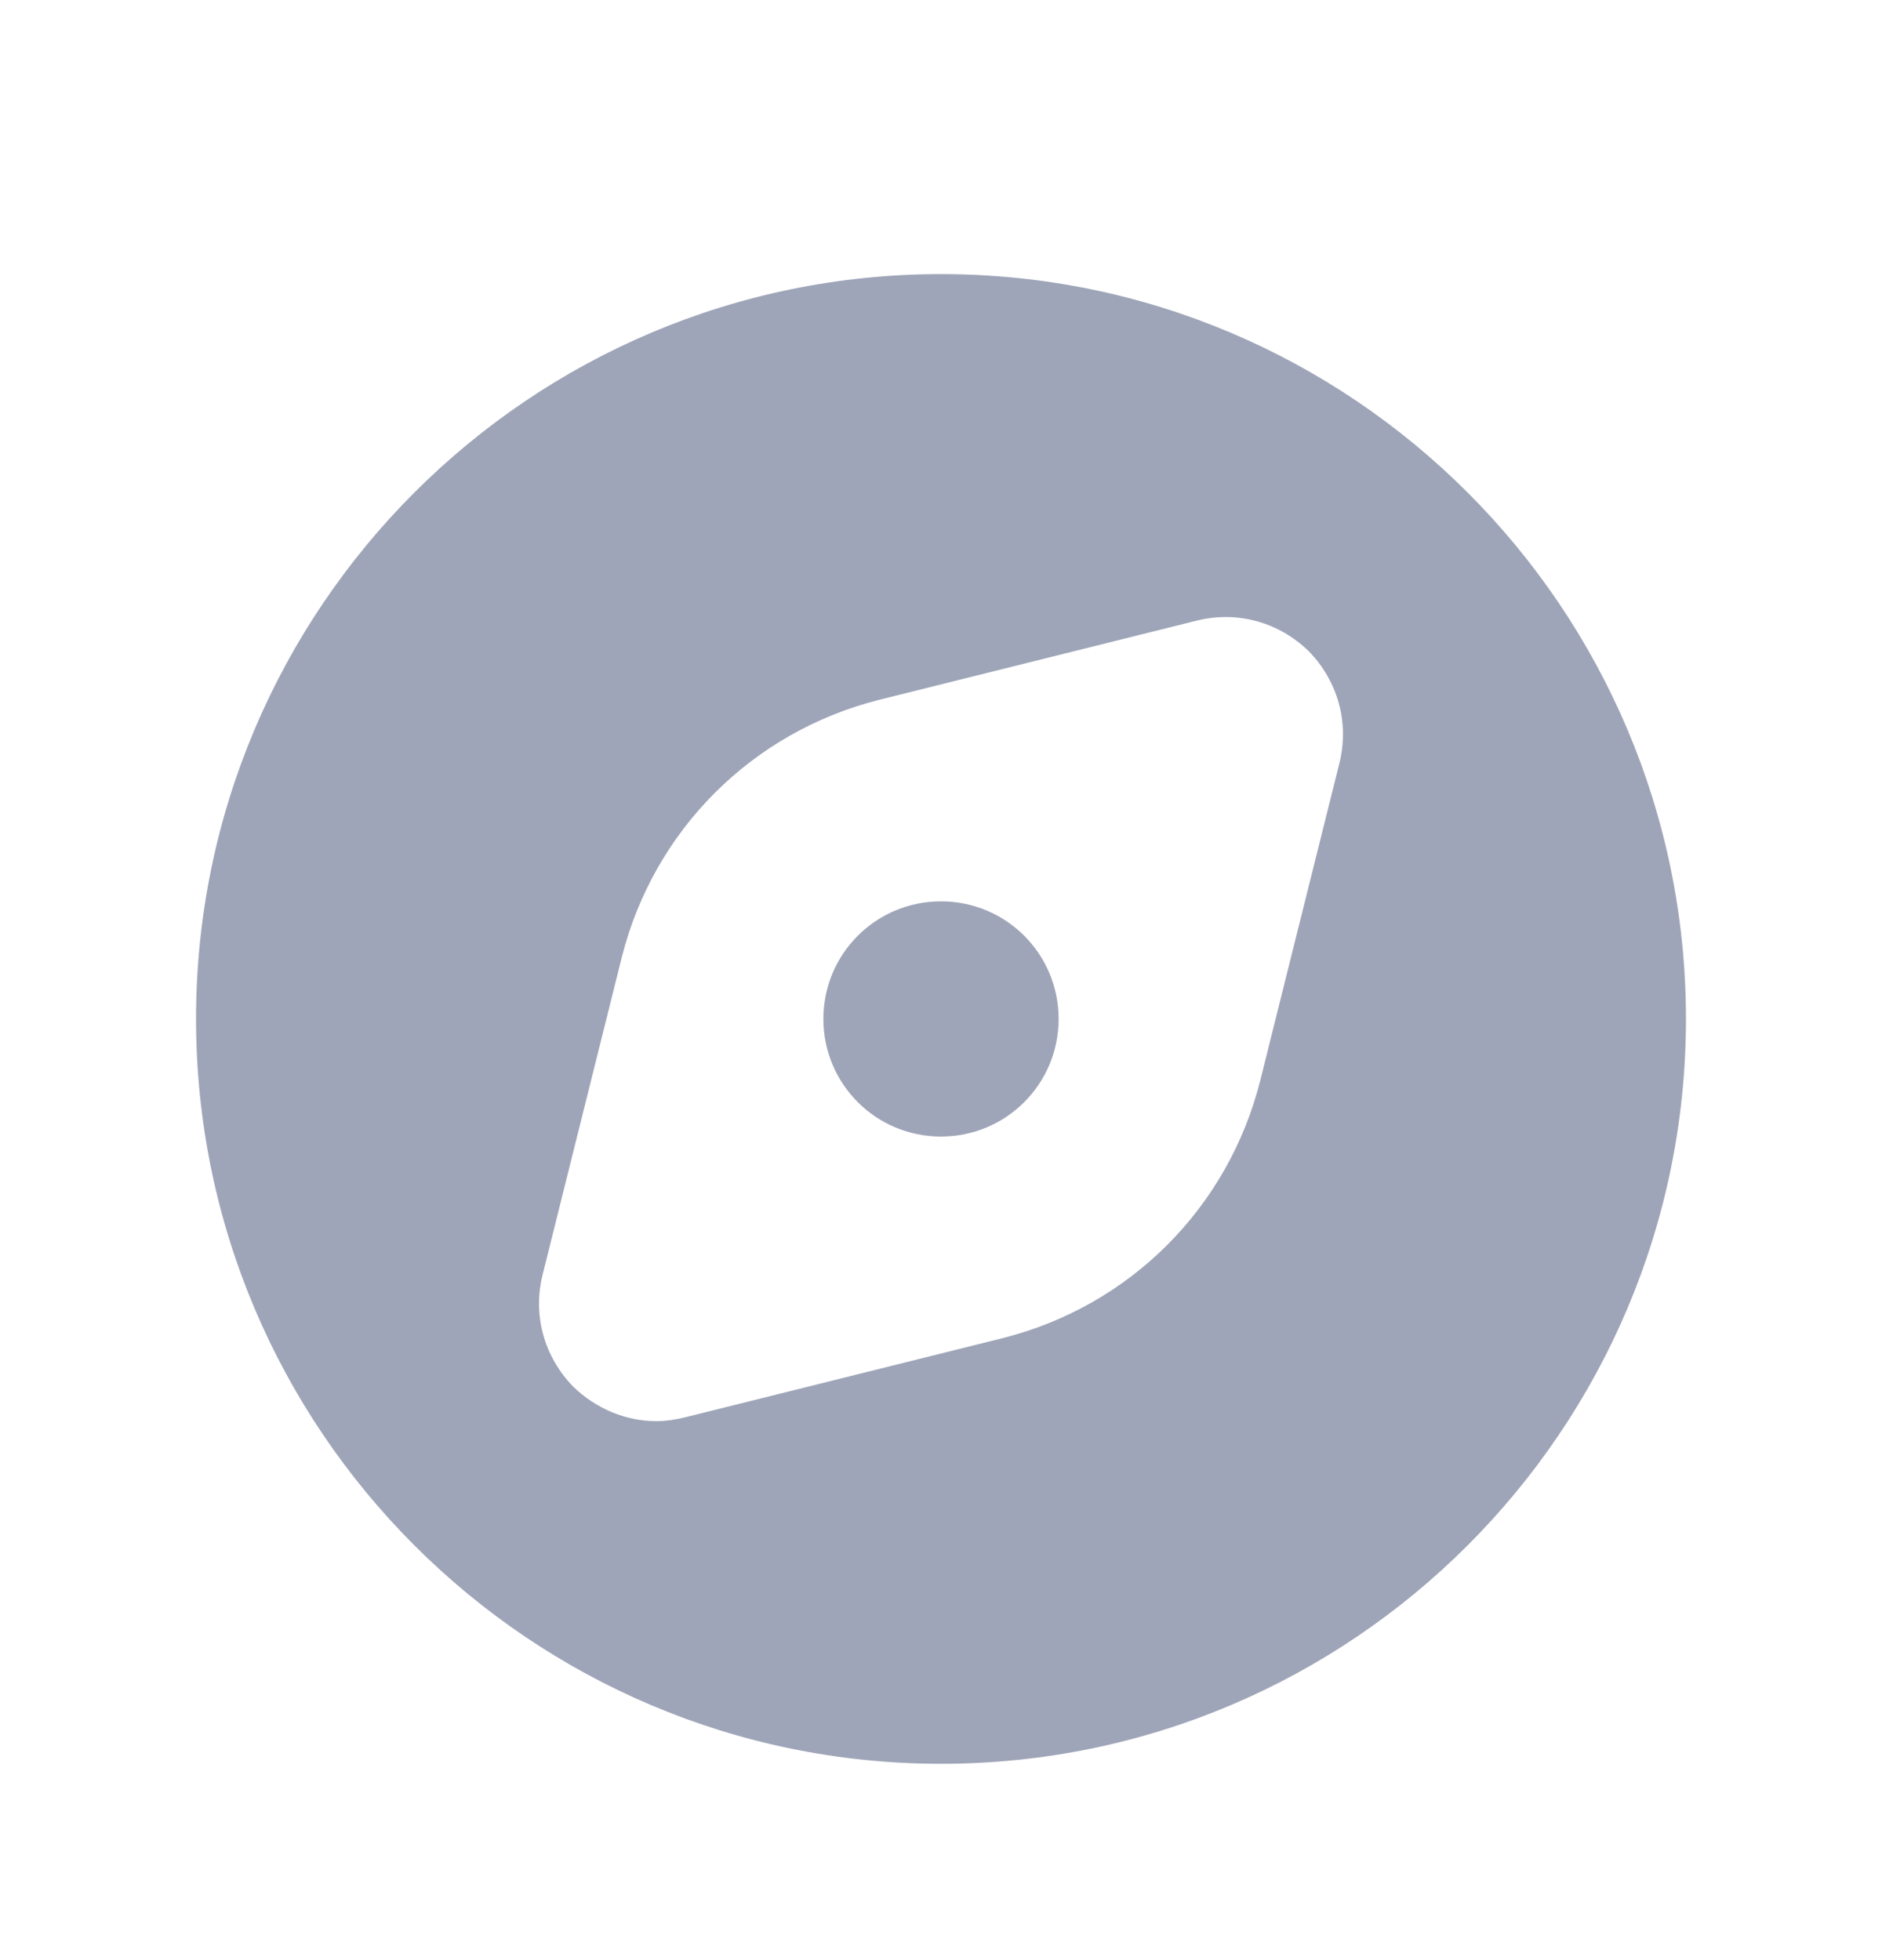 <svg width="24" height="25" viewBox="0 0 24 25" fill="none" xmlns="http://www.w3.org/2000/svg">
<path d="M13.5 12.996C13.5 13.826 12.83 14.496 12 14.496C11.17 14.496 10.5 13.826 10.5 12.996C10.5 12.166 11.17 11.496 12 11.496C12.83 11.496 13.5 12.166 13.5 12.996ZM21.5 12.996C21.5 18.236 17.24 22.496 12 22.496C6.76 22.496 2.5 18.236 2.5 12.996C2.5 7.756 6.76 3.496 12 3.496C17.24 3.496 21.5 7.756 21.5 12.996ZM16.69 8.306C16.31 7.936 15.78 7.786 15.26 7.916L11.21 8.926C9.59 9.336 8.34 10.586 7.93 12.206L6.92 16.256C6.79 16.776 6.94 17.306 7.31 17.686C7.6 17.966 7.98 18.126 8.37 18.126C8.49 18.126 8.62 18.106 8.74 18.076L12.79 17.066C14.41 16.656 15.66 15.406 16.07 13.786L17.08 9.736C17.21 9.216 17.06 8.686 16.69 8.306Z" fill="#9FA5B8"/>
</svg>
